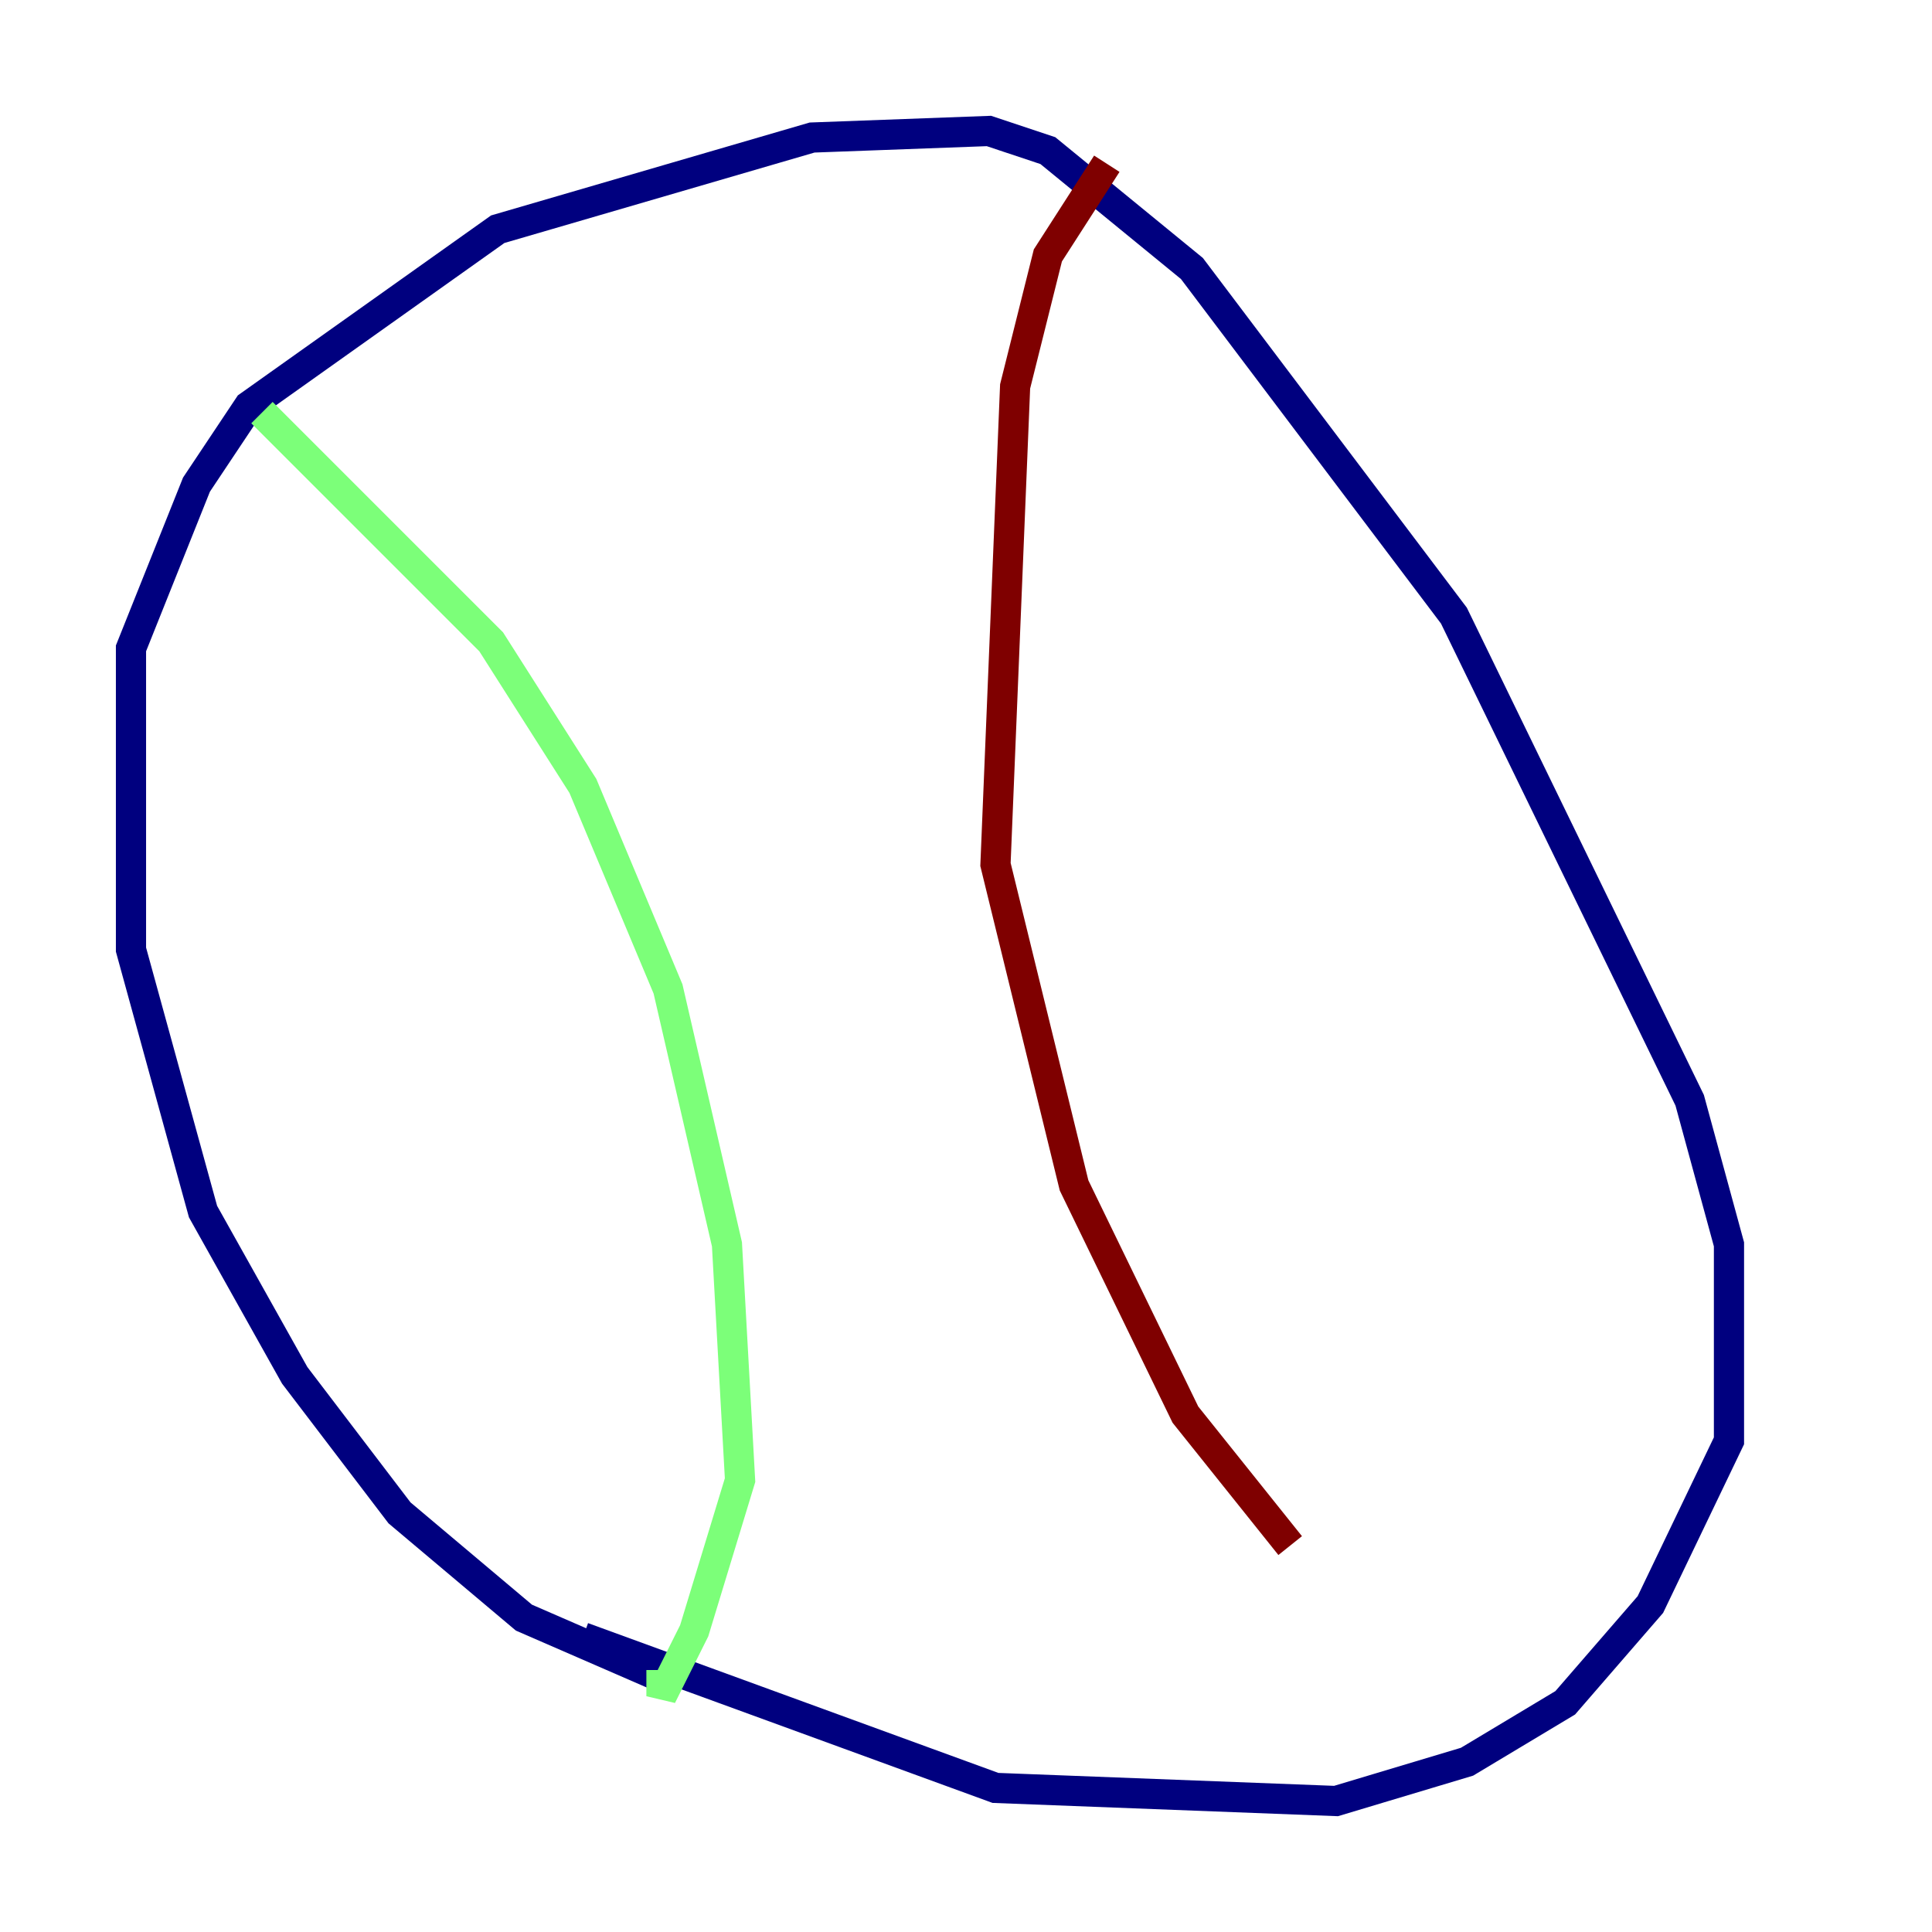 <?xml version="1.0" encoding="utf-8" ?>
<svg baseProfile="tiny" height="128" version="1.2" viewBox="0,0,128,128" width="128" xmlns="http://www.w3.org/2000/svg" xmlns:ev="http://www.w3.org/2001/xml-events" xmlns:xlink="http://www.w3.org/1999/xlink"><defs /><polyline fill="none" points="44.691,111.512 34.712,107.173 26.468,100.231 19.525,91.119 13.451,80.271 8.678,62.915 8.678,42.956 13.017,32.108 16.488,26.902 32.976,15.186 53.803,9.112 65.519,8.678 69.424,9.98 78.969,17.79 96.325,40.786 111.946,72.895 114.549,82.441 114.549,95.458 109.342,106.305 103.702,112.814 97.193,116.719 88.515,119.322 65.953,118.454 38.617,108.475" stroke="#00007f" stroke-width="2" /><polyline fill="none" points="17.356,27.336 32.542,42.522 38.617,52.068 44.258,65.519 48.163,82.441 49.031,98.061 45.993,108.041 43.824,112.38 43.824,110.644" stroke="#7cff79" stroke-width="2" /><polyline fill="none" points="73.329,10.848 69.424,16.922 67.254,25.6 65.953,57.275 71.159,78.536 78.536,93.722 85.478,102.4" stroke="#7f0000" stroke-width="2" /></svg>